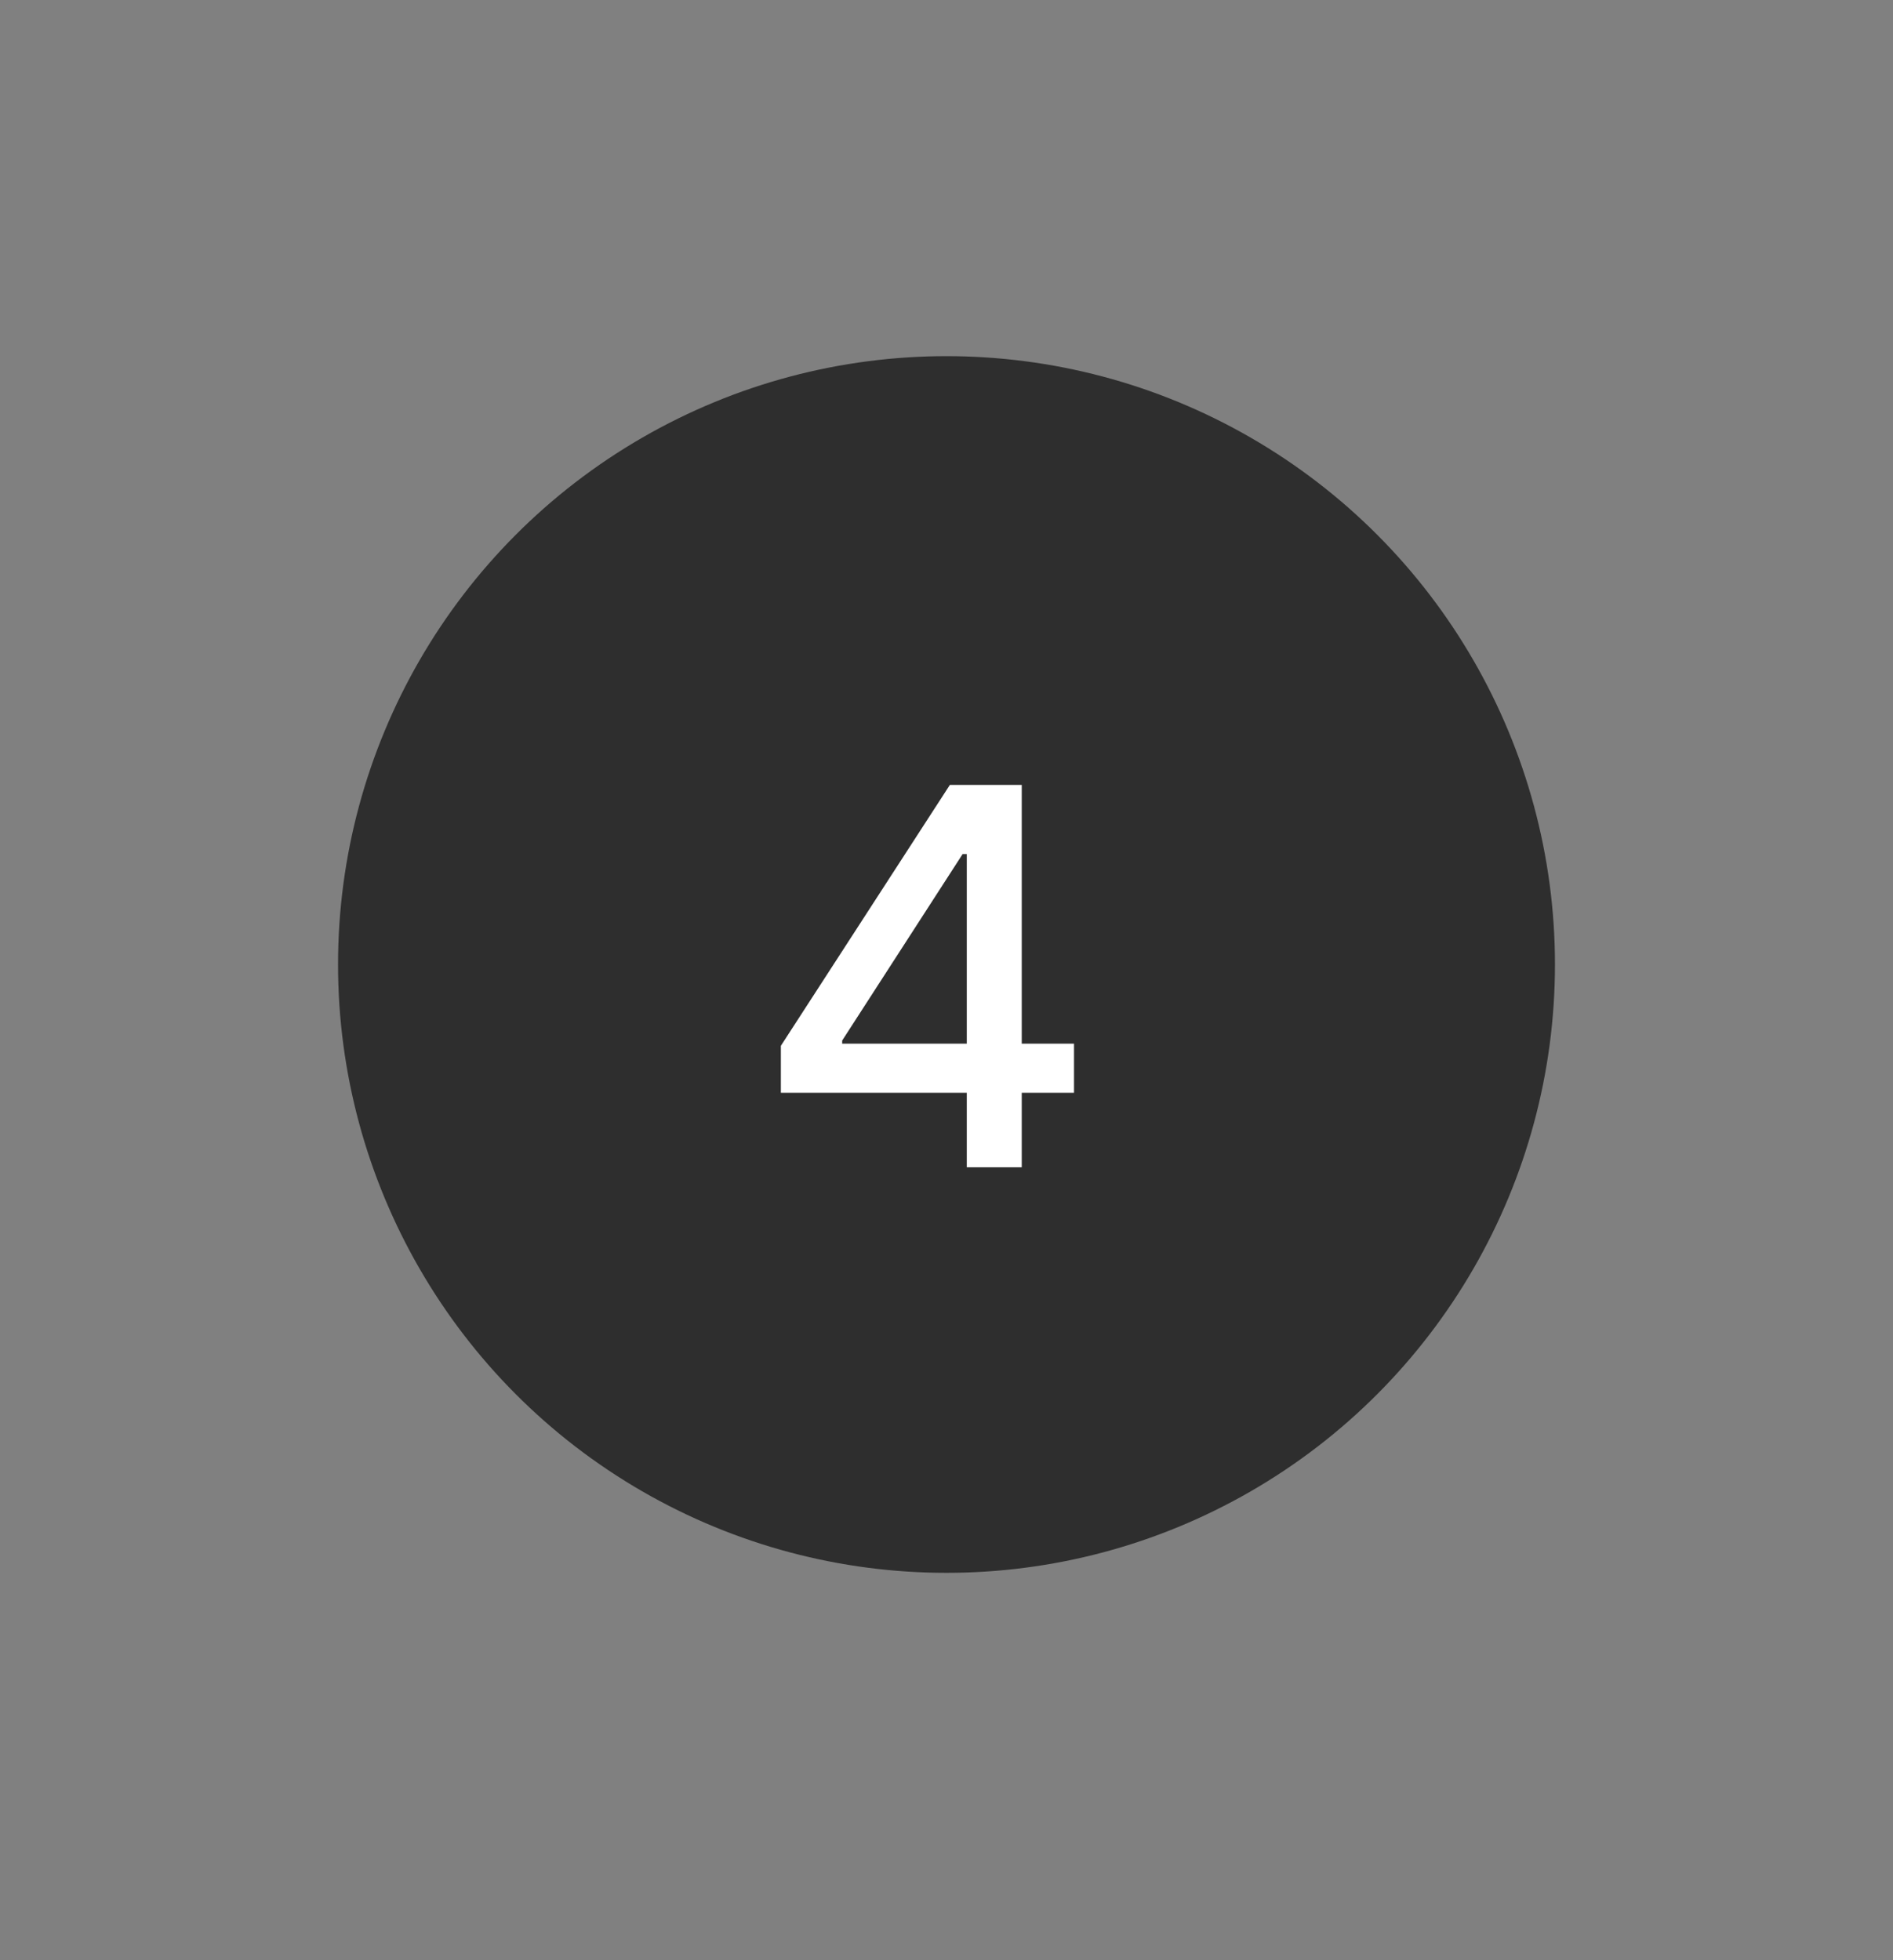 <svg width="28" height="29" viewBox="0 0 28 29" fill="none" xmlns="http://www.w3.org/2000/svg">
<rect x="0" y="0" width="28" height="29" fill="#808080" stroke="none"/>
<circle cx="14" cy="14.269" r="9" fill="#2E2E2E"/>
<path d="M11.55 16.167V15.472L14.05 11.612H15.113V15.44H15.886V16.167H15.113V17.269H14.3V16.167H11.55ZM12.457 15.44H14.3V12.636H14.238L12.457 15.394V15.44Z" fill="white"/>
</svg>
